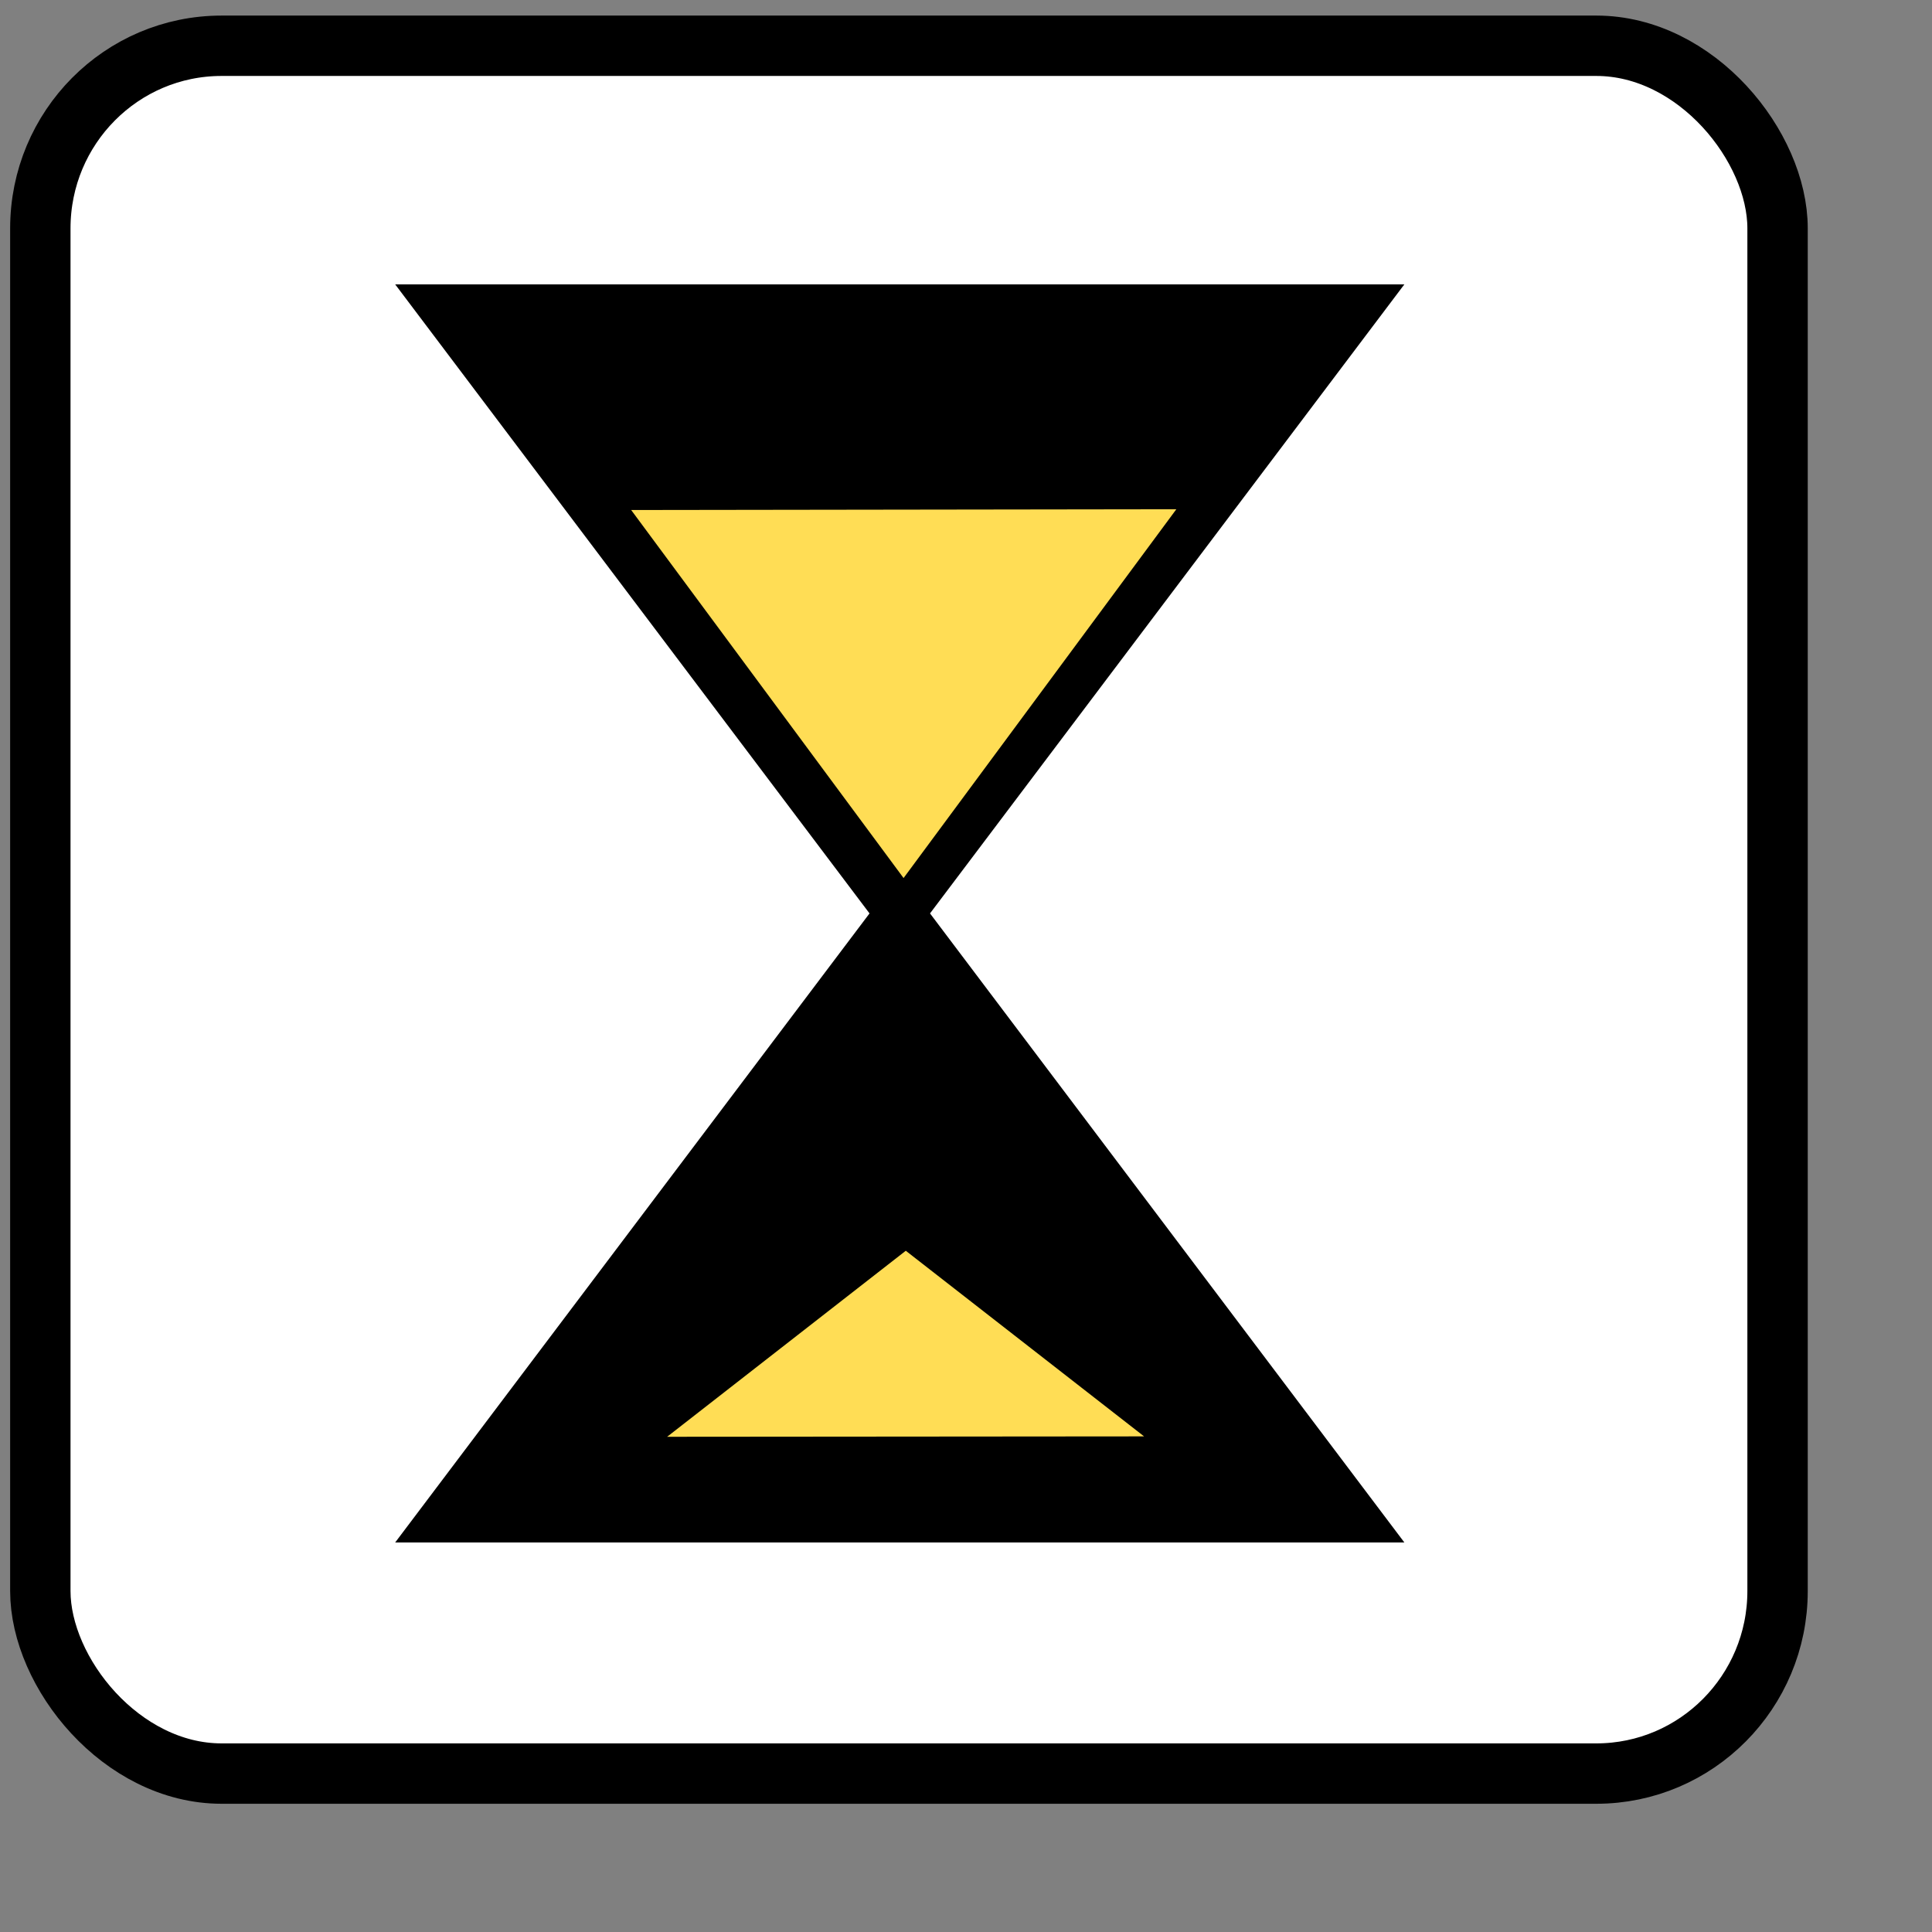 <?xml version="1.0" encoding="UTF-8" standalone="no"?>
<!-- Created with Inkscape (http://www.inkscape.org/) -->
<svg
   xmlns:dc="http://purl.org/dc/elements/1.1/"
   xmlns:cc="http://web.resource.org/cc/"
   xmlns:rdf="http://www.w3.org/1999/02/22-rdf-syntax-ns#"
   xmlns:svg="http://www.w3.org/2000/svg"
   xmlns="http://www.w3.org/2000/svg"
   xmlns:sodipodi="http://sodipodi.sourceforge.net/DTD/sodipodi-0.dtd"
   xmlns:inkscape="http://www.inkscape.org/namespaces/inkscape"
   version="1.0"
   width="16"
   height="16"
   id="svg2160"
   sodipodi:version="0.32"
   inkscape:version="0.45.1"
   sodipodi:docname="hourglass.svg"
   sodipodi:docbase="/home/chris/DMDirc/src/com/dmdirc/res/source"
   inkscape:output_extension="org.inkscape.output.svg.inkscape">
  <rect width="100%" height="100%" fill="#808080" stroke="none"/>
  <sodipodi:namedview
     inkscape:window-height="581"
     inkscape:window-width="745"
     inkscape:pageshadow="2"
     inkscape:pageopacity="0.0"
     guidetolerance="10.0"
     gridtolerance="10.0"
     objecttolerance="10.0"
     borderopacity="1.0"
     bordercolor="#666666"
     pagecolor="#ffffff"
     id="base"
     showgrid="true"
     inkscape:zoom="23.625"
     inkscape:cx="9.9437559"
     inkscape:cy="8"
     inkscape:window-x="483"
     inkscape:window-y="326"
     inkscape:current-layer="svg2160" />
  <defs
     id="defs2162" />
  <rect
     id="rect2168"
     style="fill:#ffffff;fill-opacity:1;fill-rule:evenodd;stroke:#000000;stroke-width:0.5;stroke-linecap:butt;stroke-linejoin:miter;stroke-miterlimit:4;stroke-dasharray:none;stroke-dashoffset:0.4;stroke-opacity:1"
     y="0.379"
     x="0.334"
     ry="1.512"
     rx="1.501"
     height="14.309"
     width="14.387" />
  <path
     style="fill:#000000;fill-rule:evenodd;stroke:#000000;stroke-width:0.4;stroke-linecap:butt;stroke-linejoin:miter;stroke-miterlimit:4;stroke-dasharray:none;stroke-opacity:1"
     d="M 11.229,2.555 L 3.674,12.574 L 11.229,12.574 L 3.674,2.555 L 11.229,2.555 z "
     id="path4146" />
  <path
     sodipodi:type="star"
     style="fill:#ffdd55;fill-opacity:1;fill-rule:evenodd;stroke:#ffdd55;stroke-width:0.8;stroke-linejoin:miter;stroke-miterlimit:4;stroke-dasharray:none;stroke-dashoffset:0.4;stroke-opacity:1"
     id="path5119"
     sodipodi:sides="3"
     sodipodi:cx="3.8941798"
     sodipodi:cy="13.037037"
     sodipodi:r1="2.2715611"
     sodipodi:r2="1.1357806"
     sodipodi:arg1="2.677945"
     sodipodi:arg2="3.7251426"
     inkscape:flatsided="true"
     inkscape:rounded="0"
     inkscape:randomized="0"
     d="M 1.862,14.053 L 4.03,10.77 L 5.79,14.289 L 1.862,14.053 z "
     transform="matrix(-0.847,4.0902266e-2,-5.0452488e-2,-0.661,11.44,13.696)" />
  <path
     sodipodi:type="star"
     style="fill:#ffdd55;fill-opacity:1;fill-rule:evenodd;stroke:#ffdd55;stroke-width:1.466;stroke-linejoin:miter;stroke-miterlimit:4;stroke-dasharray:none;stroke-dashoffset:0.4;stroke-opacity:1"
     id="path6094"
     sodipodi:sides="3"
     sodipodi:cx="3.8941798"
     sodipodi:cy="13.037037"
     sodipodi:r1="2.2715611"
     sodipodi:r2="1.1357806"
     sodipodi:arg1="2.677945"
     sodipodi:arg2="3.7251426"
     inkscape:flatsided="true"
     inkscape:rounded="0"
     inkscape:randomized="0"
     d="M 1.862,14.053 L 4.03,10.77 L 5.79,14.289 L 1.862,14.053 z "
     transform="matrix(0.609,-1.696231e-2,3.6271835e-2,0.274,4.656,7.878)"
     inkscape:transform-center-y="-0.12287496" />
</svg>
